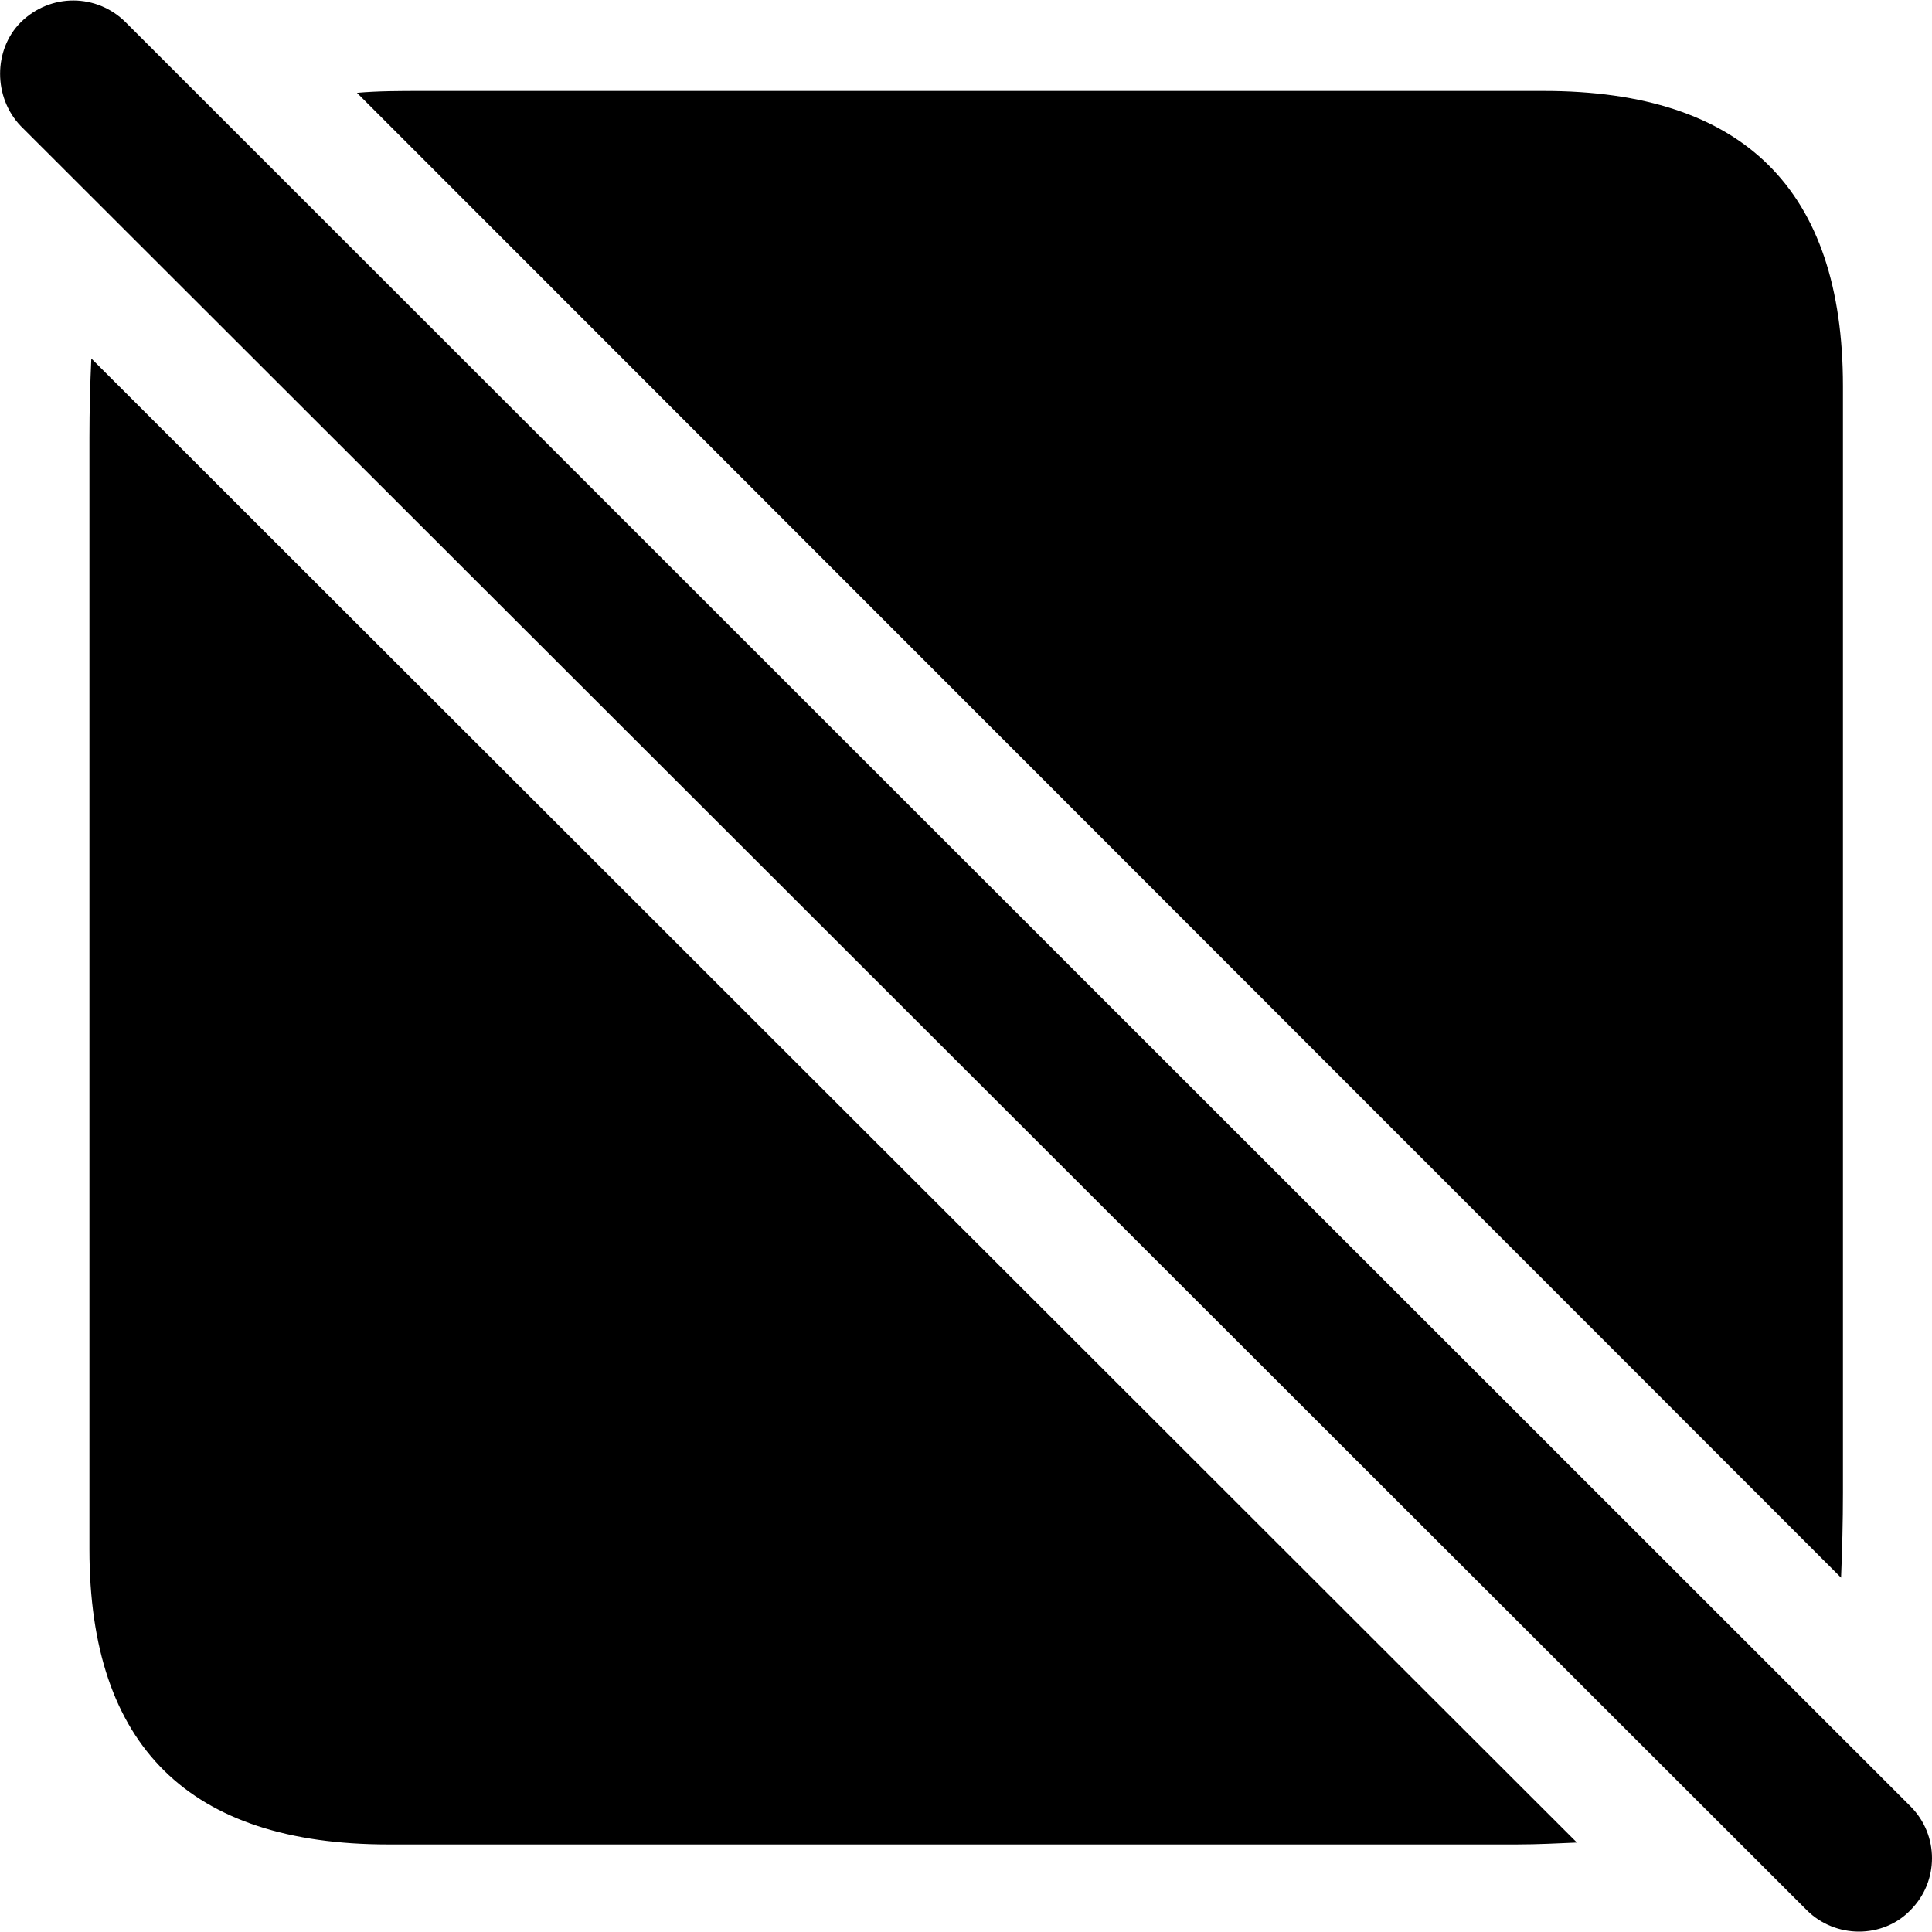 <?xml version="1.0" ?><!-- Generator: Adobe Illustrator 25.0.0, SVG Export Plug-In . SVG Version: 6.00 Build 0)  --><svg xmlns="http://www.w3.org/2000/svg" xmlns:xlink="http://www.w3.org/1999/xlink" version="1.1" id="Layer_1" x="0px" y="0px" viewBox="0 0 512 512" style="enable-background:new 0 0 512 512;" xml:space="preserve">
<path d="M478.8,506.2c7.6,7.6,20.2,7.6,27.5,0c7.6-7.6,7.6-19.9,0-27.5L33.3,5.9c-7.6-7.6-19.9-7.8-27.8,0c-7.3,7.3-7.3,19.9,0,27.5  L478.8,506.2z M409.1,24.1H111.8c-5.8,0-11.6,0-17.2,0.5l393.3,393.5c0.3-7.3,0.5-14.9,0.5-22.5V102.3  C488.4,50.3,462.1,24.1,409.1,24.1z M102.9,488.8h299.1c5.6,0,10.9-0.3,15.9-0.5L24.2,95c-0.3,6.6-0.5,13.6-0.5,21v294.6  C23.7,462.8,50.2,488.8,102.9,488.8z"/>
</svg>